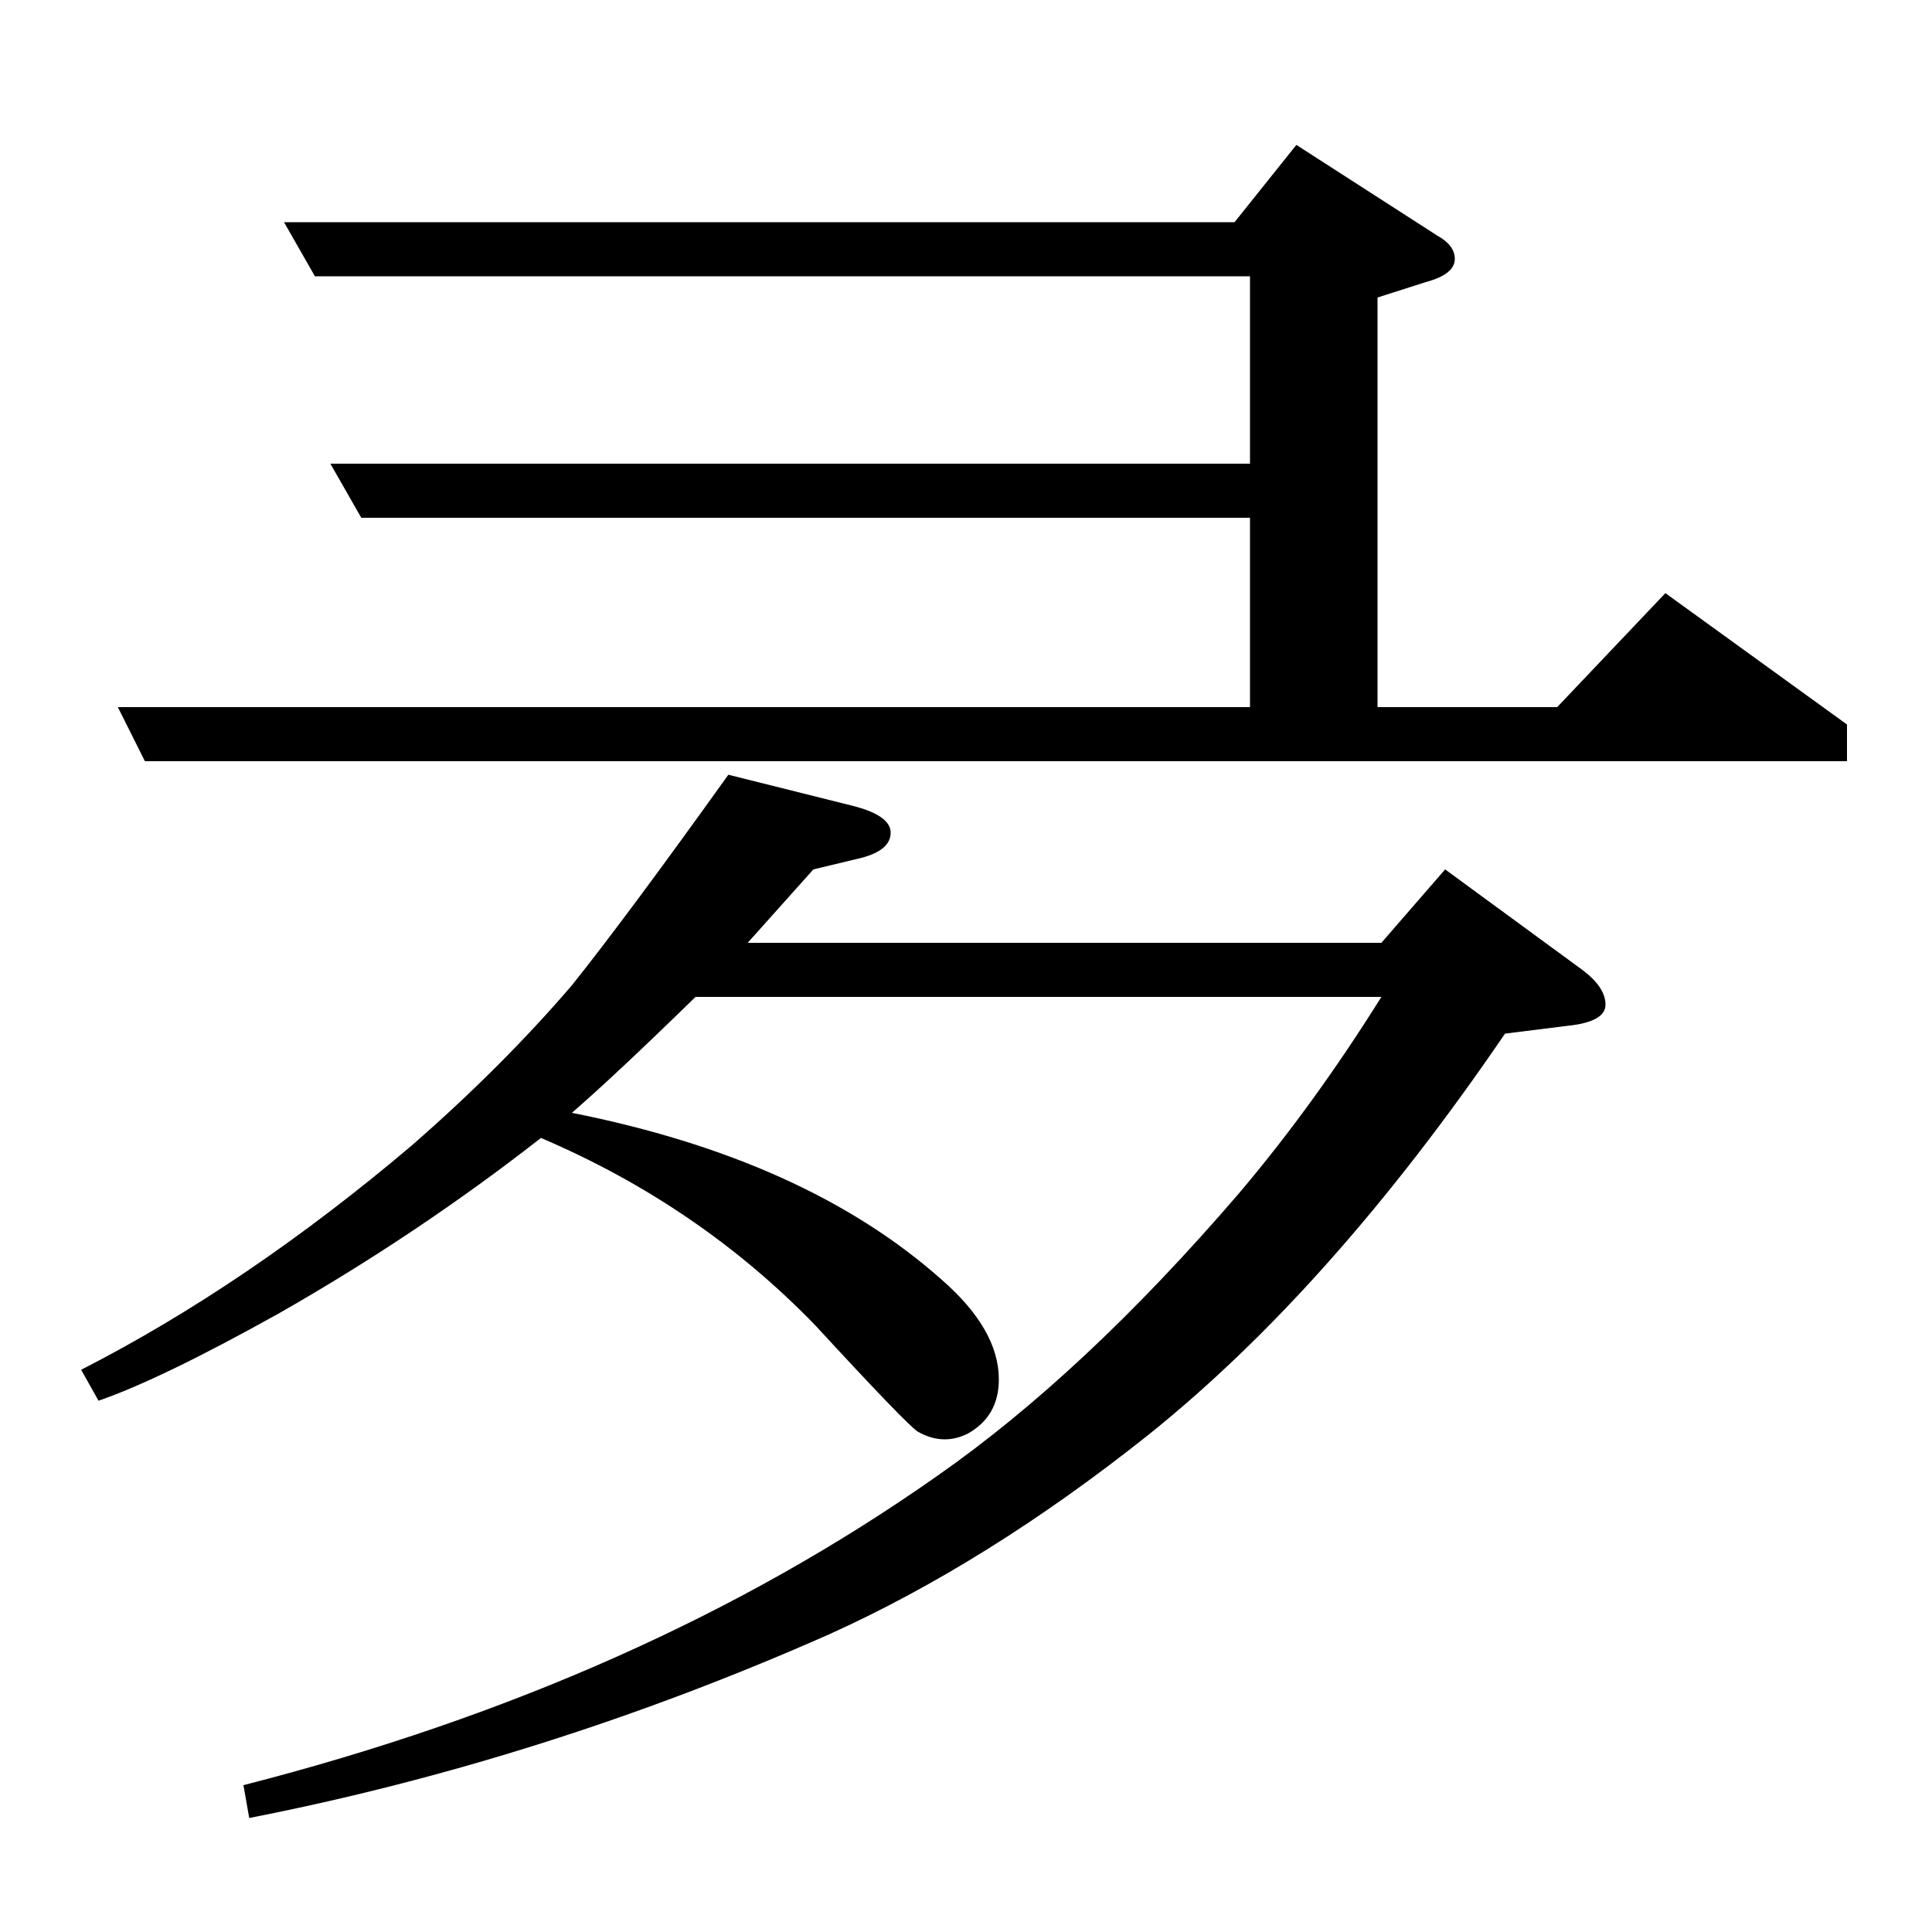 <?xml version="1.0" standalone="no"?>
<!DOCTYPE svg PUBLIC "-//W3C//DTD SVG 1.1//EN" "http://www.w3.org/Graphics/SVG/1.1/DTD/svg11.dtd" >
<svg xmlns="http://www.w3.org/2000/svg" xmlns:xlink="http://www.w3.org/1999/xlink" version="1.1" viewBox="0 -120 1000 1000">
  <g transform="matrix(1 0 0 -1 0 880)">
   <path fill="currentColor"
d="M360 484q-42 -41 -64 -60q121 -24 191 -86q30 -26 30 -52q0 -19 -16 -28q-6 -3 -12 -3q-7 0 -14 4q-6 4 -53 55q-60 62 -142 97q-64 -50 -136 -91q-61 -34 -93 -45l-9 16q86 44 171 116q47 41 83 83q28 35 81 109l64 -16q20 -5 20 -14t-15 -13l-25 -6l-34 -38h328l33 38
l71 -52q12 -9 12 -18t-20 -11l-32 -4q-90 -132 -185 -208q-83 -66 -165 -103q-147 -65 -300 -95l-3 17q207 53 359 160q76 53 156 146q39 46 74 102h-355zM75 606l-14 28h586v98h-460l-16 28h476v97h-484l-16 28h492l32 40l73 -47q9 -5 9 -12q0 -8 -15 -12l-25 -8v-212h93
l56 59l94 -68v-19h-881z" />
  </g>

</svg>
